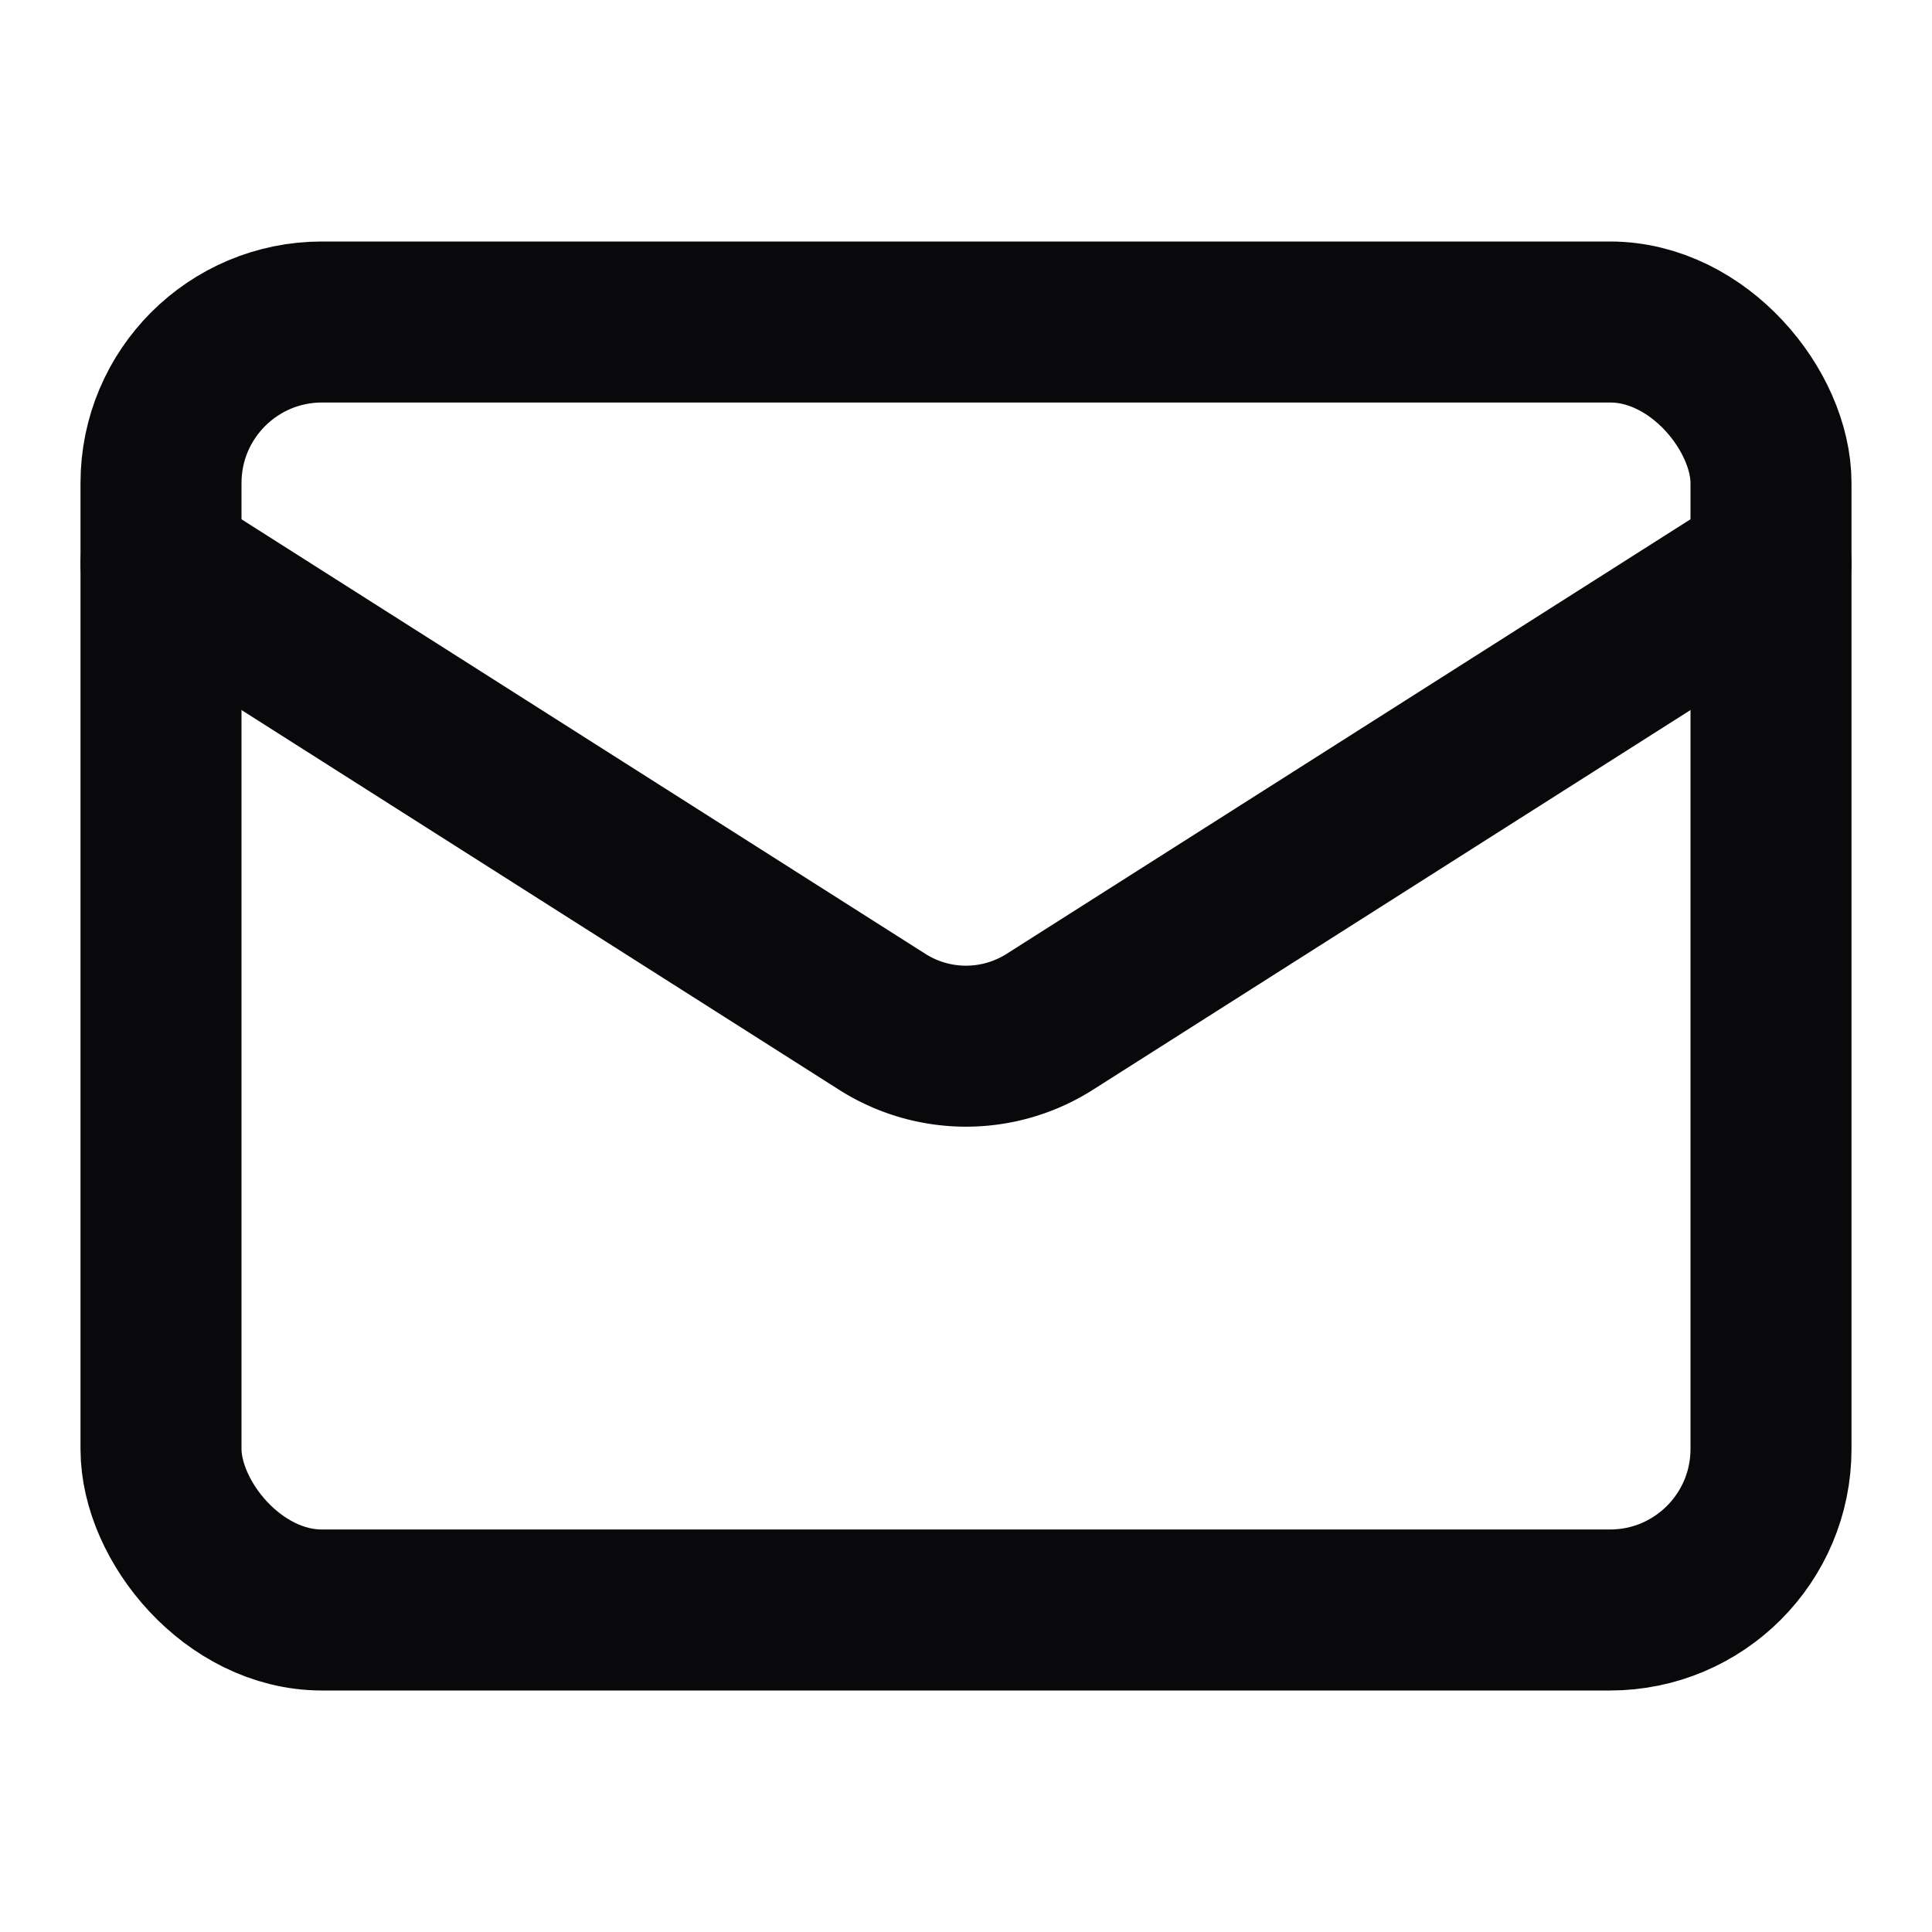 <svg xmlns="http://www.w3.org/2000/svg" width="24" height="24" viewBox="0 0 24 24" fill="none" stroke="#09090b" stroke-width="2" stroke-linecap="round" stroke-linejoin="round" class="lucide lucide-mail"><rect width="20" height="16" x="2" y="4" rx="2"/><path d="m22 7-8.97 5.7a1.94 1.94 0 0 1-2.06 0L2 7"/></svg>